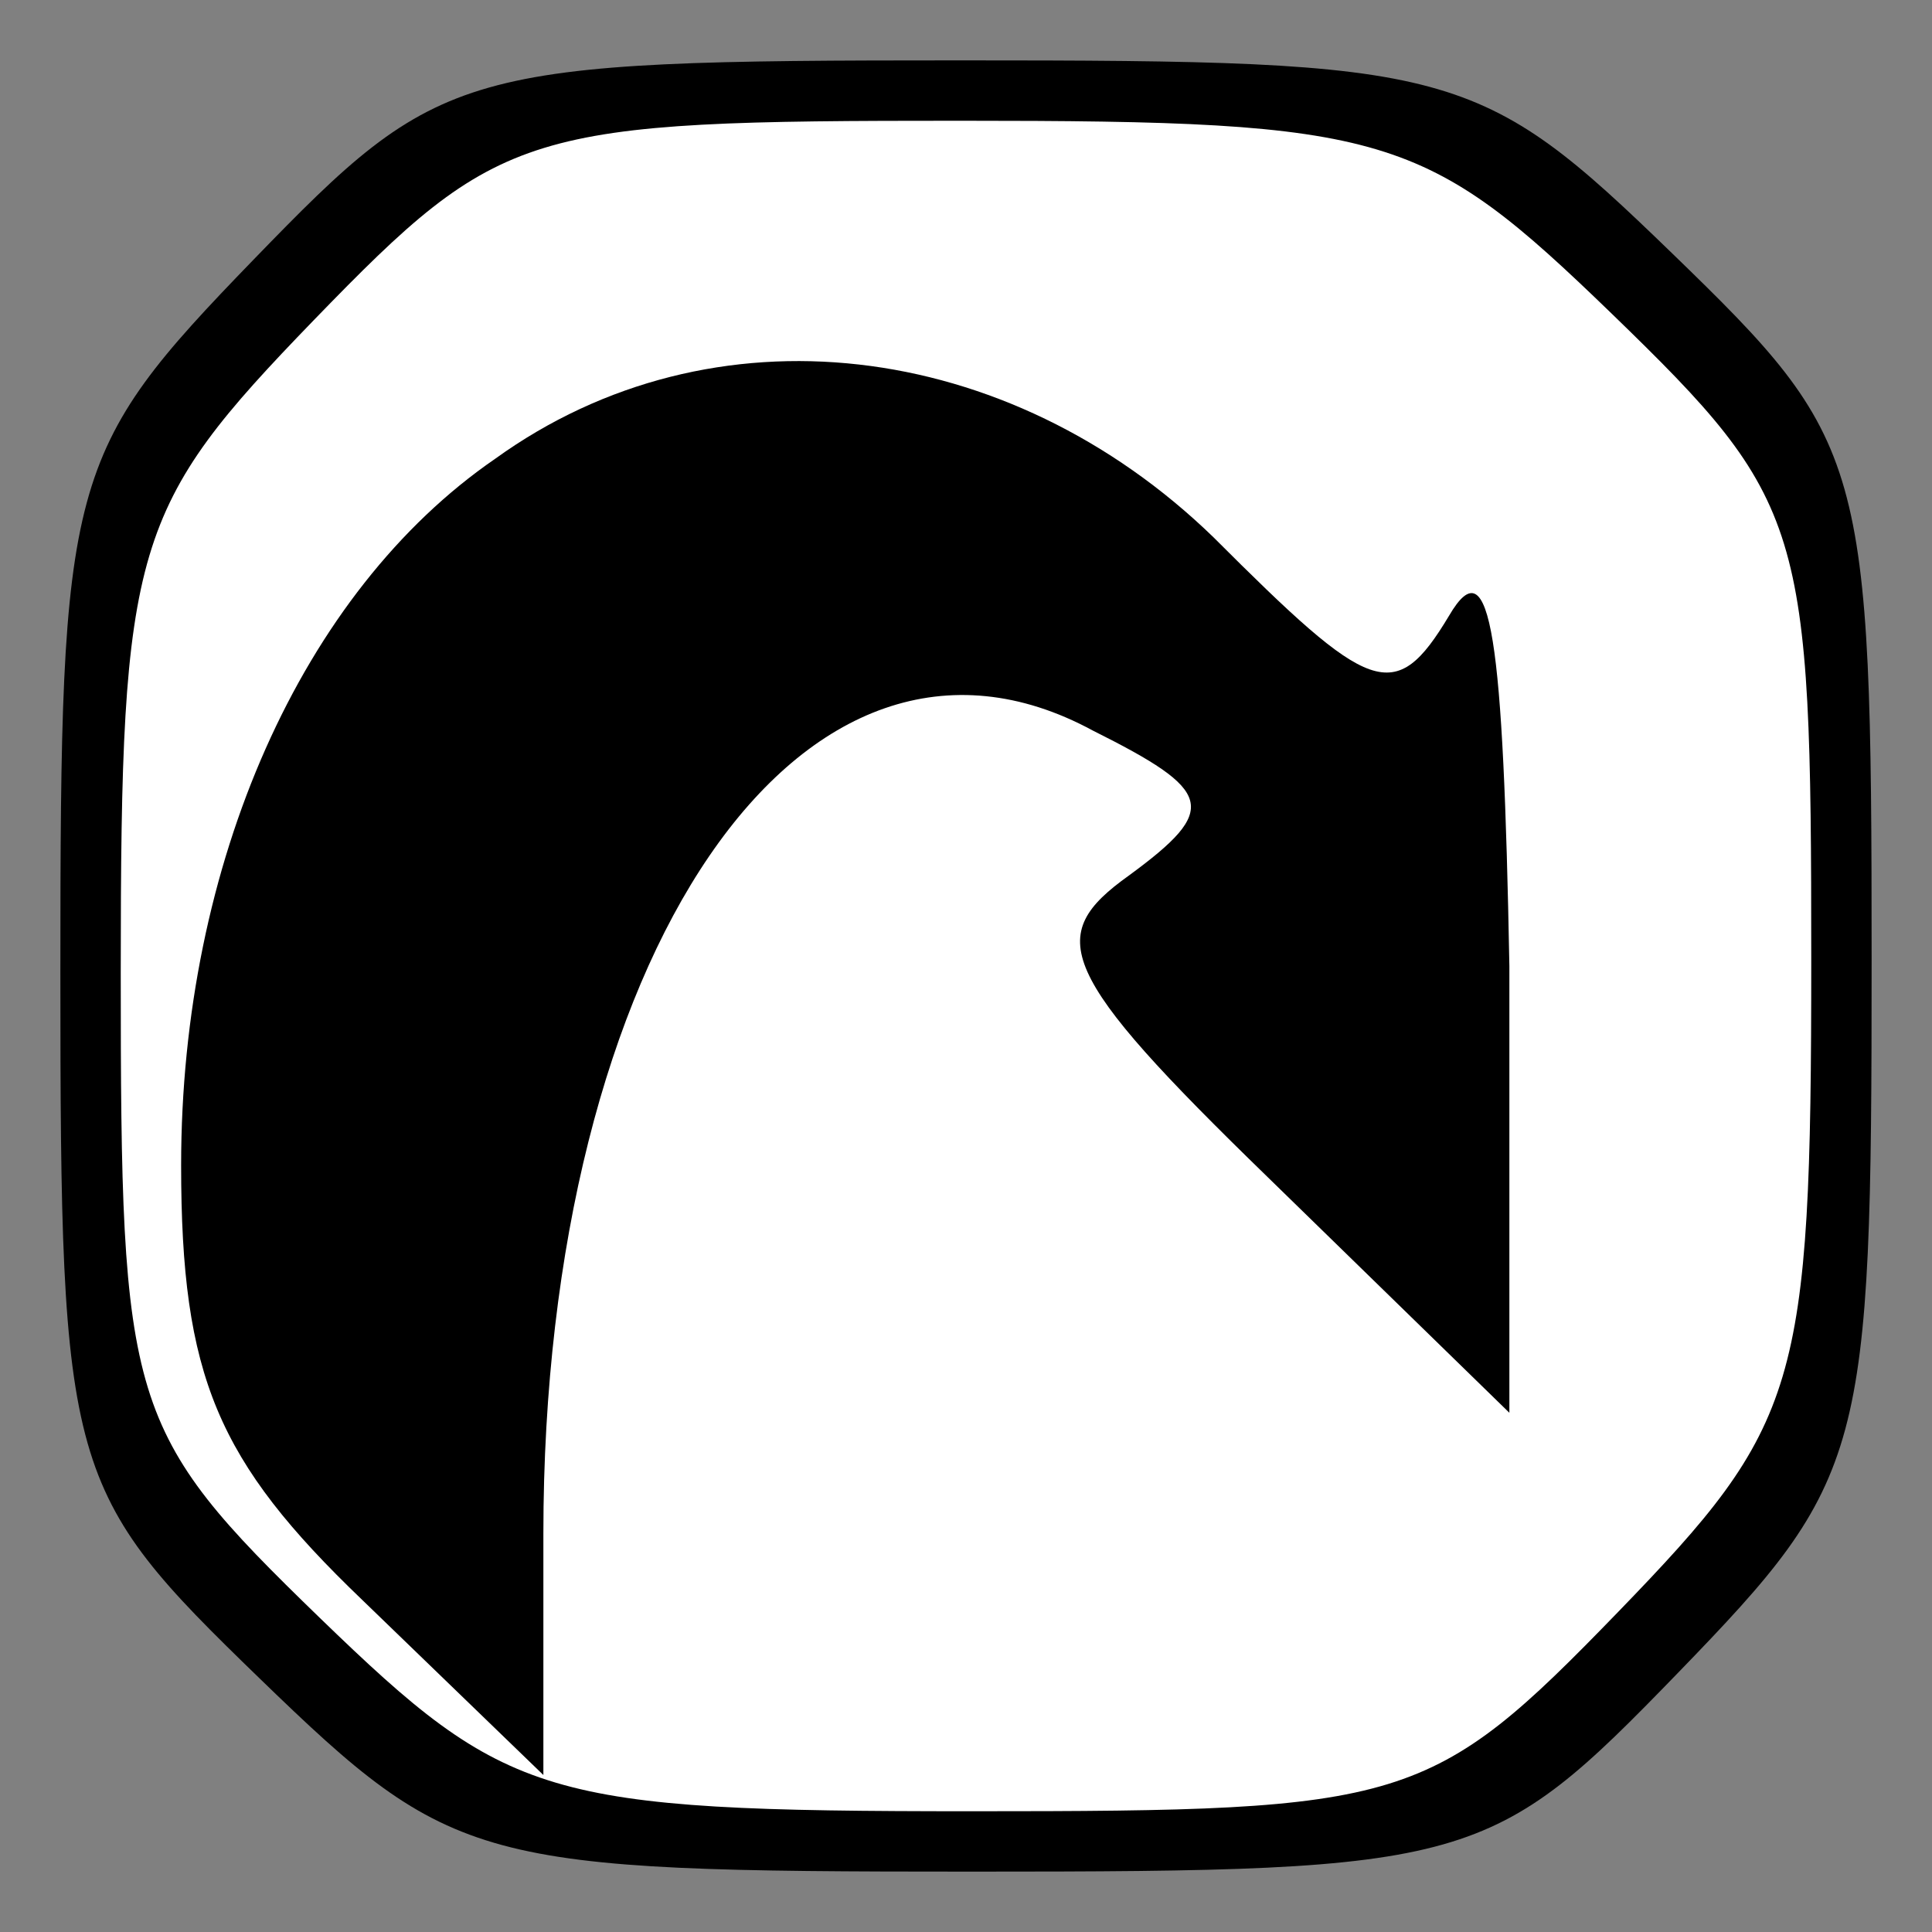 <?xml version="1.0" standalone="no"?>
<!DOCTYPE svg PUBLIC "-//W3C//DTD SVG 20010904//EN"
 "http://www.w3.org/TR/2001/REC-SVG-20010904/DTD/svg10.dtd">
<svg version="1.0" xmlns="http://www.w3.org/2000/svg"
 width="32pt" height="32pt" viewBox="0 0 32 32"
 preserveAspectRatio="xMidYMid meet">
<rect x="0" y="0" width="32" height="32" fill="#808080" stroke="none"/>
<g transform="translate(0,32) scale(0.1,-0.1)"
fill="#000000" stroke="none">
<path fill="#000000" stroke="none" d="M42 277 c-31 -32 -32 -36 -32 -118 0
-83 1 -86 33 -117 32 -31 36 -32 118 -32 83 0 86 1 117 33 31 32 32 36 32 118
0 83 -1 86 -33 117 -32 31 -36 32 -118 32 -83 0 -86 -1 -117 -33z"/>
<path fill="#ffffff" stroke="none" d="M267 268 c32 -31 33 -35 33 -107 0 -71
-2 -77 -32 -108 -31 -32 -35 -33 -107 -33 -71 0 -77 2 -108 32 -32 31 -33 35
-33 107 0 71 2 77 32 108 31 32 35 33 107 33 71 0 77 -2 108 -32z"/>
<path fill="#000000" stroke="none" d="M82 244 c-32 -22 -52 -67 -52 -117 0
-35 6 -49 30 -72 l30 -29 0 40 c0 96 43 159 91 133 20 -10 21 -13 6 -24 -14
-10 -12 -16 23 -50 l40 -39 0 74 c-1 54 -3 70 -10 58 -9 -15 -13 -13 -39 13
-34 33 -83 39 -119 13z"/>
</g>
</svg>
